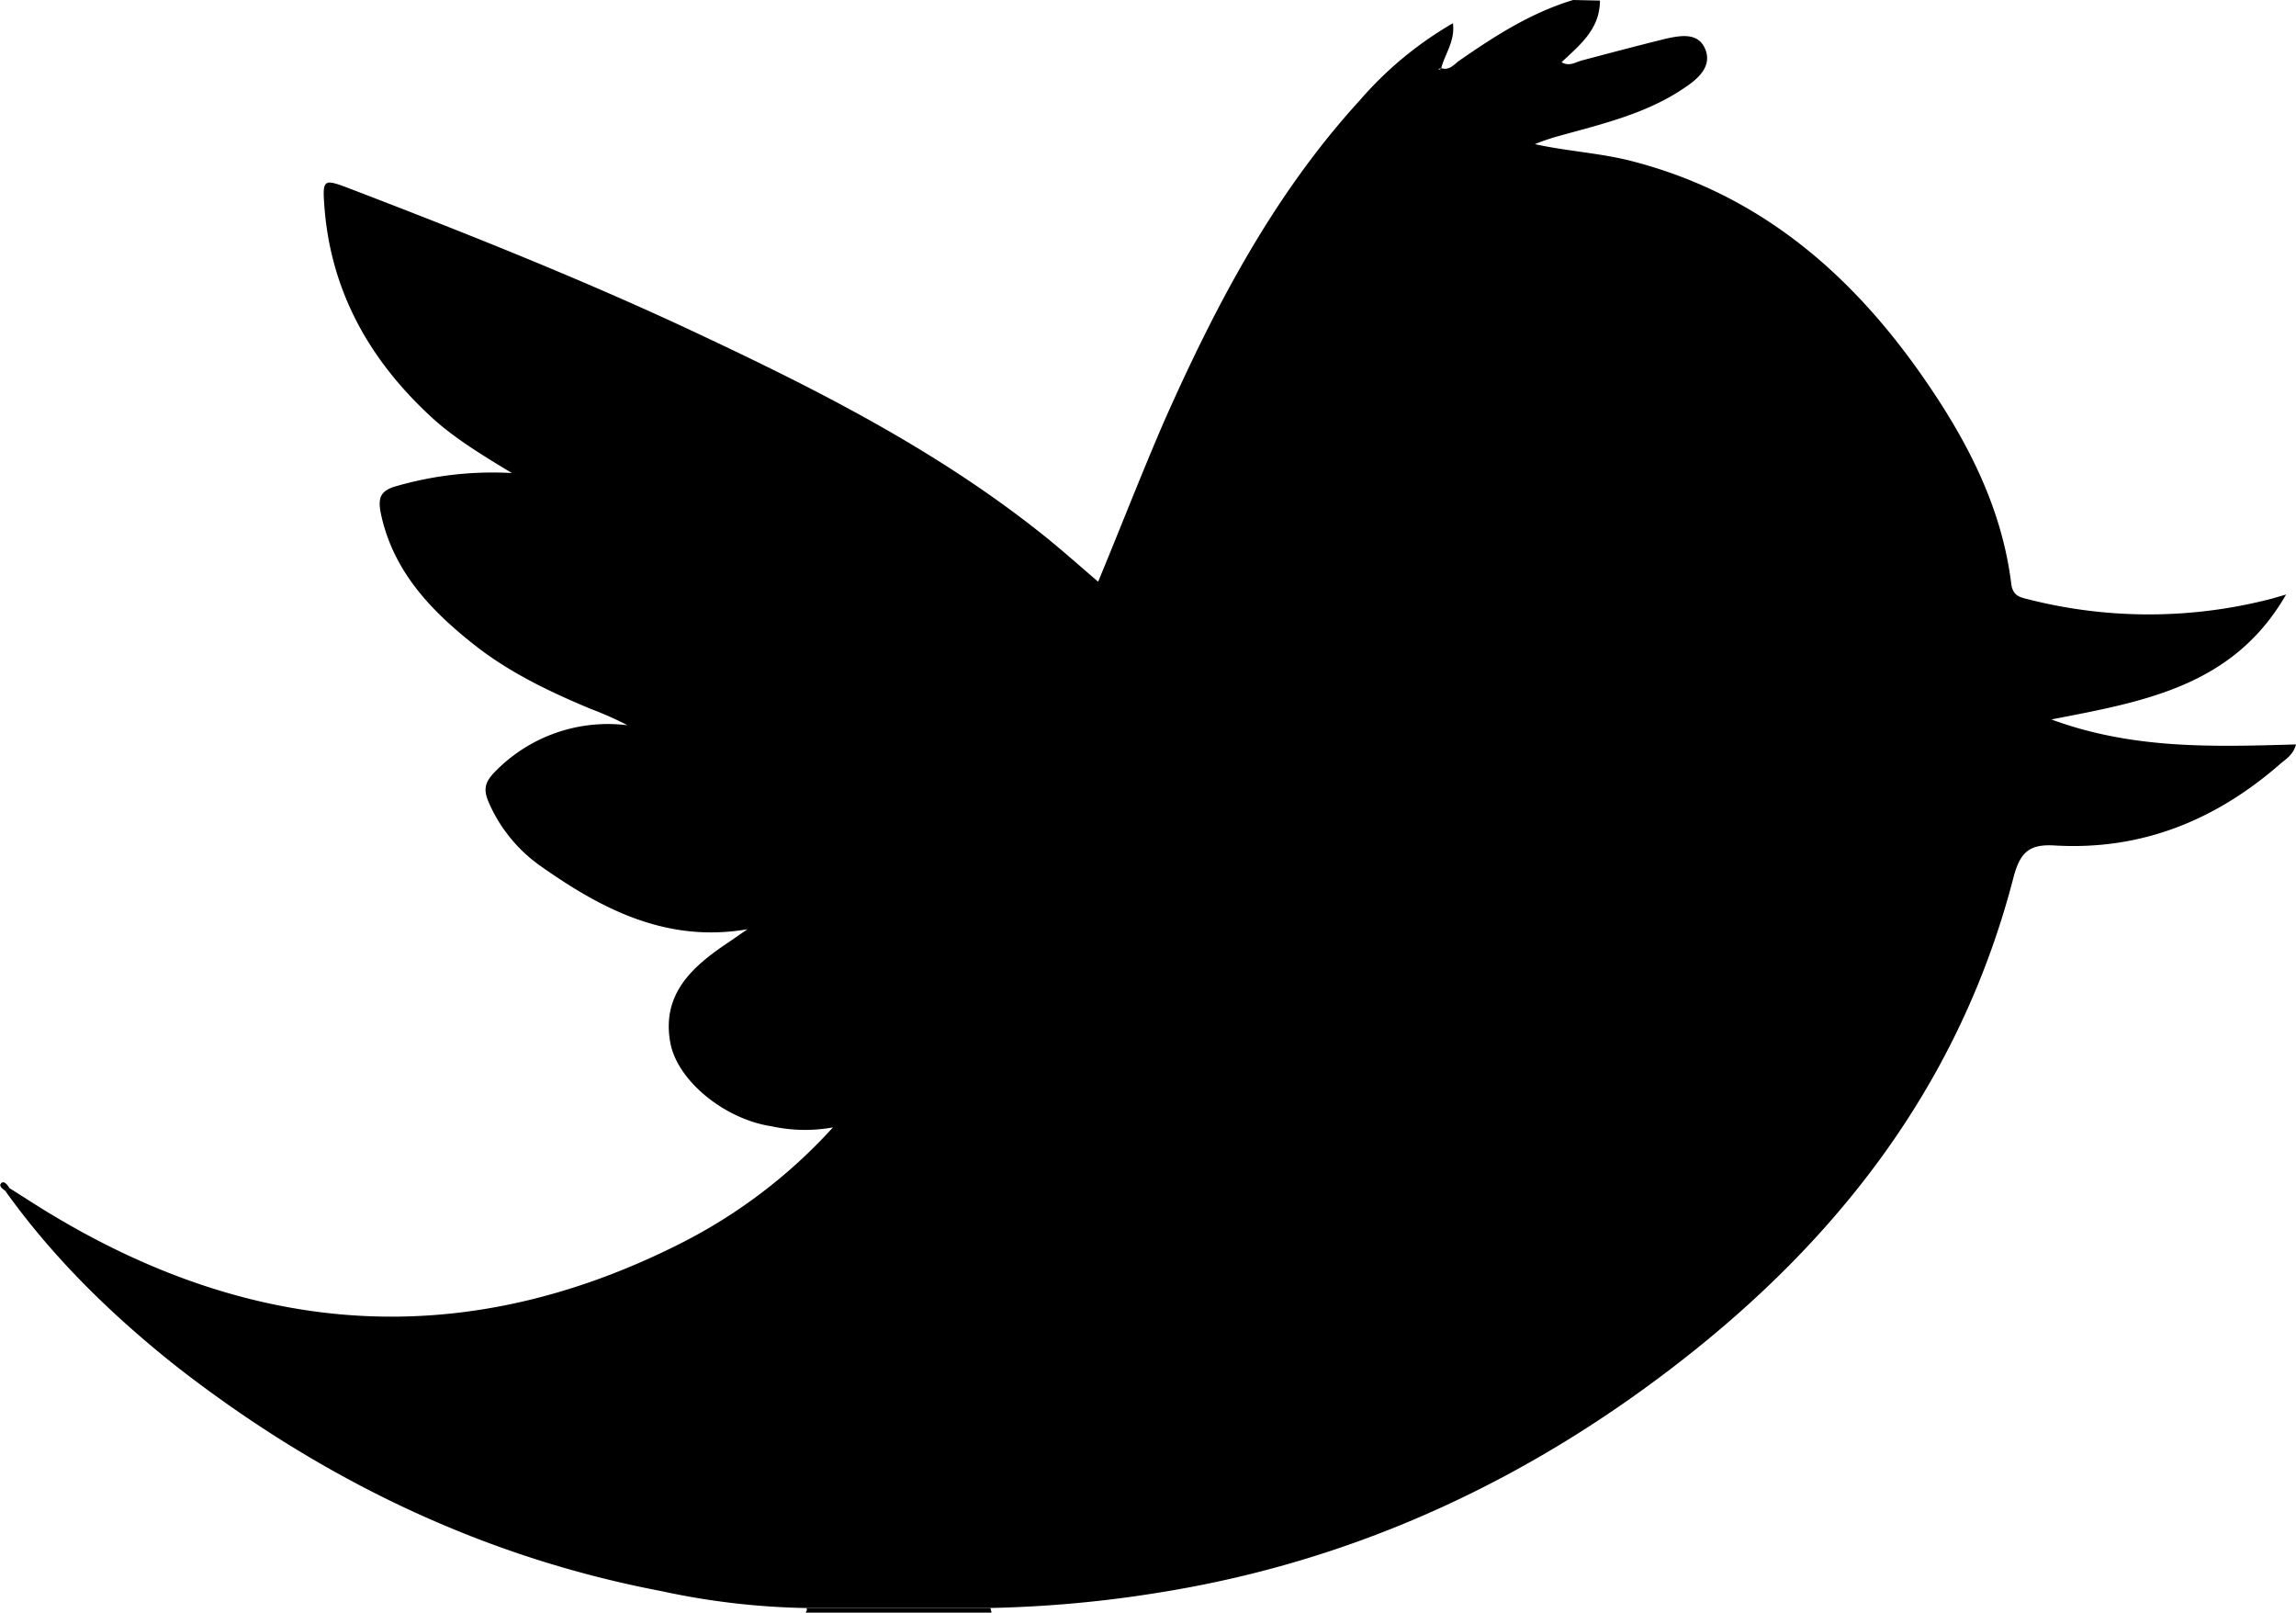 <svg xmlns="http://www.w3.org/2000/svg" viewBox="0 0 395.16 277.5"><title>Twitter</title><g id="Layer_2" data-name="Layer 2"><g id="Layer_1-2" data-name="Layer 1"><g id="Layer_2-2" data-name="Layer 2"><g id="Layer_1-2-2" data-name="Layer 1-2"><g id="RlOplj"><path d="M275.36.1c0,4.9-3.4,7.6-6.6,10.6,1.3.8,2.4,0,3.5-.3,4.9-1.3,9.8-2.6,14.7-3.8,2.4-.5,5.3-1,6.5,1.8s-.9,4.9-3.1,6.4c-6.5,4.6-14.1,6.4-21.7,8.5a39.56,39.56,0,0,0-4.5,1.5c5.4,1.2,10.9,1.5,16.2,2.8,22.3,5.6,38.4,19.5,51.1,38,7.3,10.6,13.1,21.9,14.7,34.9.3,2.2,1.7,2.3,3.2,2.7a84.12,84.12,0,0,0,41.7-.2l2.4-.7c-9.1,15.8-24.4,18.4-40.4,21.5,14.1,5.2,28,4.7,42.1,4.3-.5,1.9-1.9,2.6-3,3.6-11,9.5-23.6,14.6-38.3,13.8-4.4-.3-6.1.9-7.3,5.4-8.7,33.7-28.2,60.1-55.1,81.6s-57.4,36-91.7,41.5a207.37,207.37,0,0,1-29.5,2.7h-31.7a127.25,127.25,0,0,1-24.7-2.9c-31-5.9-58.6-19.3-83.4-38.6-11-8.7-21.2-18.6-29.5-30.2l.6-.6,3.3,2.1c36.1,23.2,73.5,27.1,112.4,7.4a90.52,90.52,0,0,0,26.1-19.9,27,27,0,0,1-10.6-.2c-8-1.2-16.2-7.8-17.4-14.4-1.5-8.3,3.7-13,9.8-17.1,1.2-.8,2.3-1.6,3.5-2.4-14,2.4-25.2-3.5-35.8-11A26.06,26.06,0,0,1,84,137.8c-.8-2-.5-3.2,1-4.8a27.1,27.1,0,0,1,23-8.2,57.83,57.83,0,0,0-6.3-2.8c-7.2-3-14.3-6.4-20.4-11.3-7.3-5.8-13.6-12.5-15.7-22.1-.6-2.8-.3-4.2,2.8-5a59.72,59.72,0,0,1,19.7-2.2c-5.3-3.2-9.7-5.9-13.5-9.3-11-10-17.8-22.1-18.8-37-.3-4.2,0-4.3,4-2.8,19.3,7.4,38.5,15,57.3,23.7,22.3,10.4,44.3,21.3,63.6,37,2.8,2.3,5.5,4.7,8.3,7.1,3.9-9.4,7.5-18.7,11.4-27.7,8.8-19.8,18.8-38.9,33.6-55.1A62.48,62.48,0,0,1,250.06,4c.4,3.1-1.4,5.3-2,7.7-.1.1-.8.1-.2.5l.1-.5c1.4.5,2.2-.5,3.1-1.2,6.2-4.3,12.4-8.3,19.7-10.5l4.6.1Z"/><path d="M138.66,277.5c.1-.2.2-.3.2-.5a.37.37,0,0,0-.1-.3h31.7l.2.8Z"/><path d="M248,11.8l-.1.5c-.6-.4,0-.3.1-.5Z"/><path d="M1,205c-.5-.4-1.3-.9-.8-1.4s1.1.3,1.4.8Z"/></g></g></g></g></g></svg>
